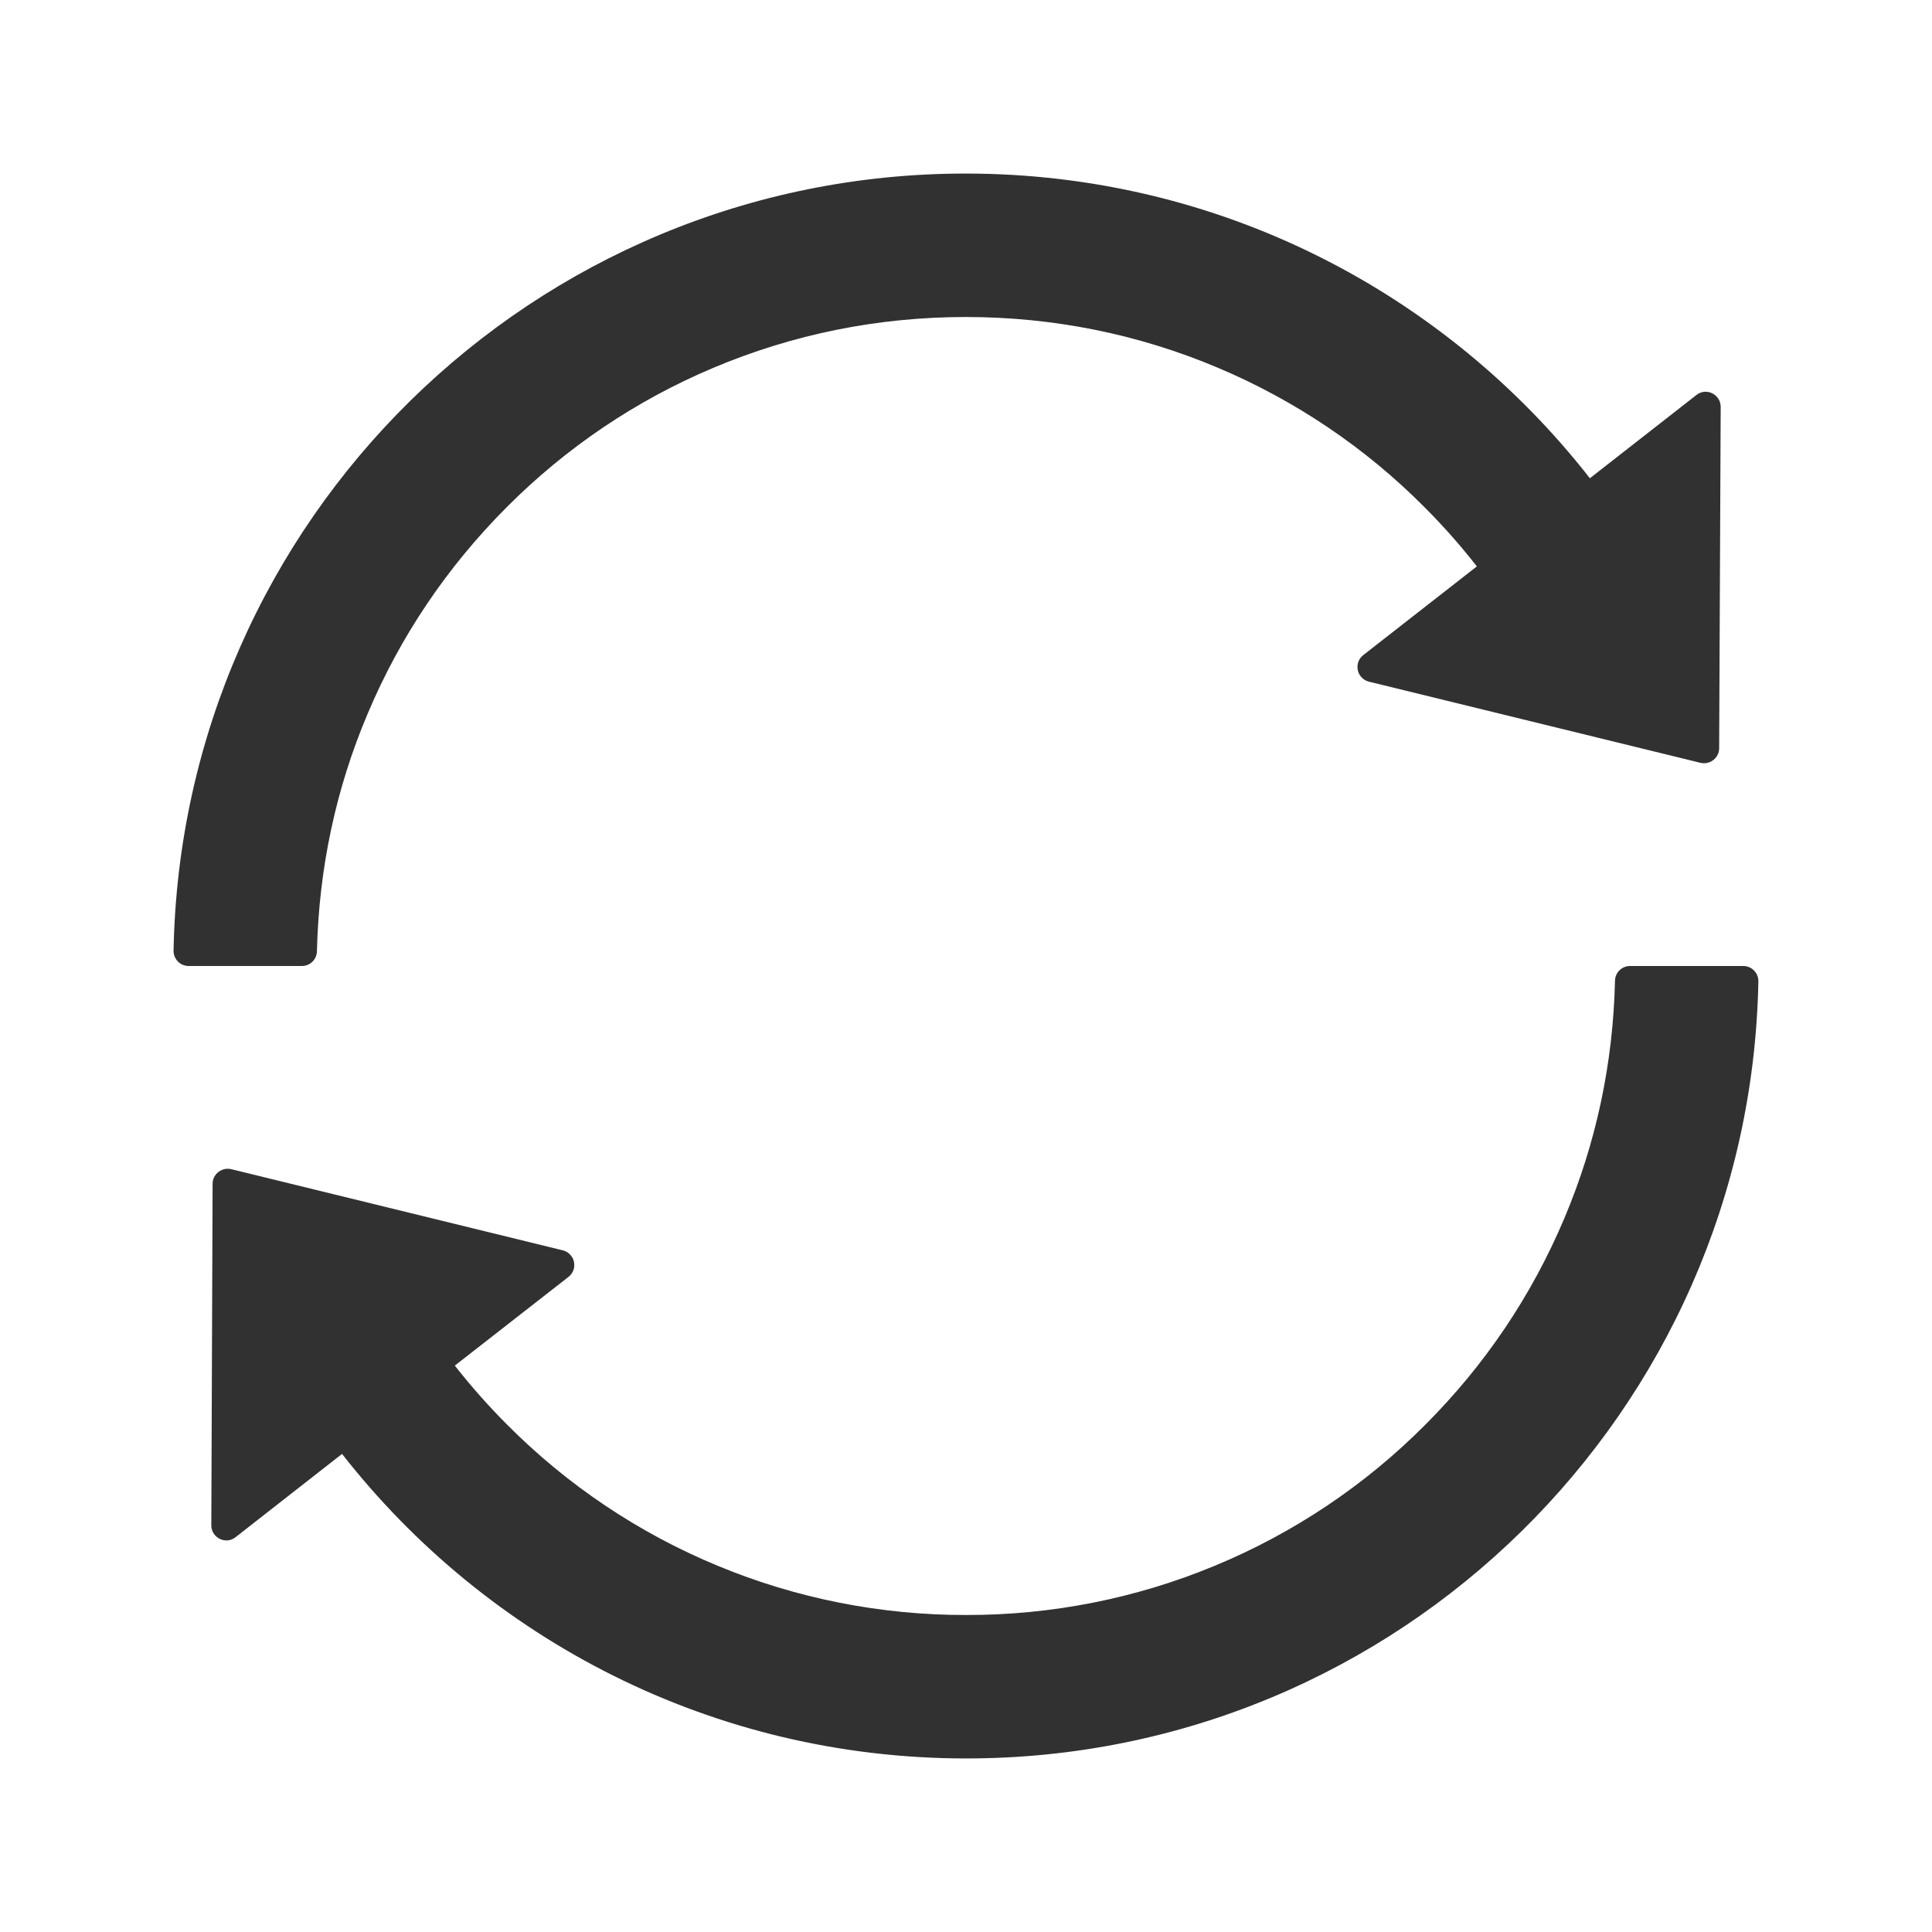 <svg width="24" height="24" viewBox="0 0 24 24" fill="none" xmlns="http://www.w3.org/2000/svg">
<path d="M3.937 11.817C3.961 10.793 4.171 9.799 4.568 8.864C4.973 7.903 5.554 7.043 6.295 6.3C7.036 5.557 7.898 4.976 8.859 4.57C9.853 4.151 10.907 3.938 11.997 3.938C13.087 3.938 14.142 4.151 15.133 4.57C16.091 4.975 16.962 5.562 17.695 6.3C17.927 6.532 18.145 6.778 18.346 7.036L16.936 8.137C16.908 8.159 16.886 8.188 16.874 8.221C16.862 8.254 16.86 8.29 16.867 8.325C16.874 8.359 16.891 8.391 16.916 8.416C16.94 8.442 16.971 8.46 17.006 8.468L21.124 9.476C21.241 9.504 21.356 9.415 21.356 9.295L21.375 5.055C21.375 4.898 21.194 4.809 21.072 4.908L19.75 5.941C17.948 3.635 15.145 2.156 11.995 2.156C6.625 2.156 2.257 6.459 2.156 11.808C2.155 11.833 2.16 11.858 2.169 11.881C2.178 11.904 2.192 11.925 2.209 11.943C2.227 11.961 2.247 11.976 2.27 11.985C2.294 11.995 2.318 12 2.343 12H3.75C3.853 12 3.935 11.918 3.937 11.817ZM21.656 12H20.25C20.146 12 20.064 12.082 20.062 12.183C20.039 13.207 19.828 14.201 19.432 15.136C19.026 16.097 18.445 16.959 17.704 17.7C16.957 18.451 16.068 19.046 15.089 19.451C14.111 19.857 13.061 20.064 12.002 20.062C10.943 20.064 9.894 19.857 8.916 19.451C7.937 19.046 7.049 18.451 6.302 17.7C6.07 17.468 5.852 17.222 5.65 16.964L7.061 15.863C7.089 15.841 7.11 15.812 7.123 15.779C7.135 15.746 7.137 15.71 7.13 15.675C7.123 15.641 7.106 15.609 7.081 15.584C7.056 15.558 7.025 15.54 6.991 15.532L2.873 14.524C2.756 14.496 2.641 14.585 2.641 14.705L2.625 18.947C2.625 19.104 2.805 19.193 2.927 19.095L4.249 18.061C6.051 20.365 8.854 21.844 12.004 21.844C17.376 21.844 21.742 17.538 21.843 12.192C21.844 12.167 21.84 12.142 21.83 12.119C21.821 12.096 21.808 12.075 21.79 12.057C21.773 12.039 21.752 12.024 21.729 12.015C21.706 12.005 21.681 12 21.656 12V12Z" fill="#313131"/>
</svg>
